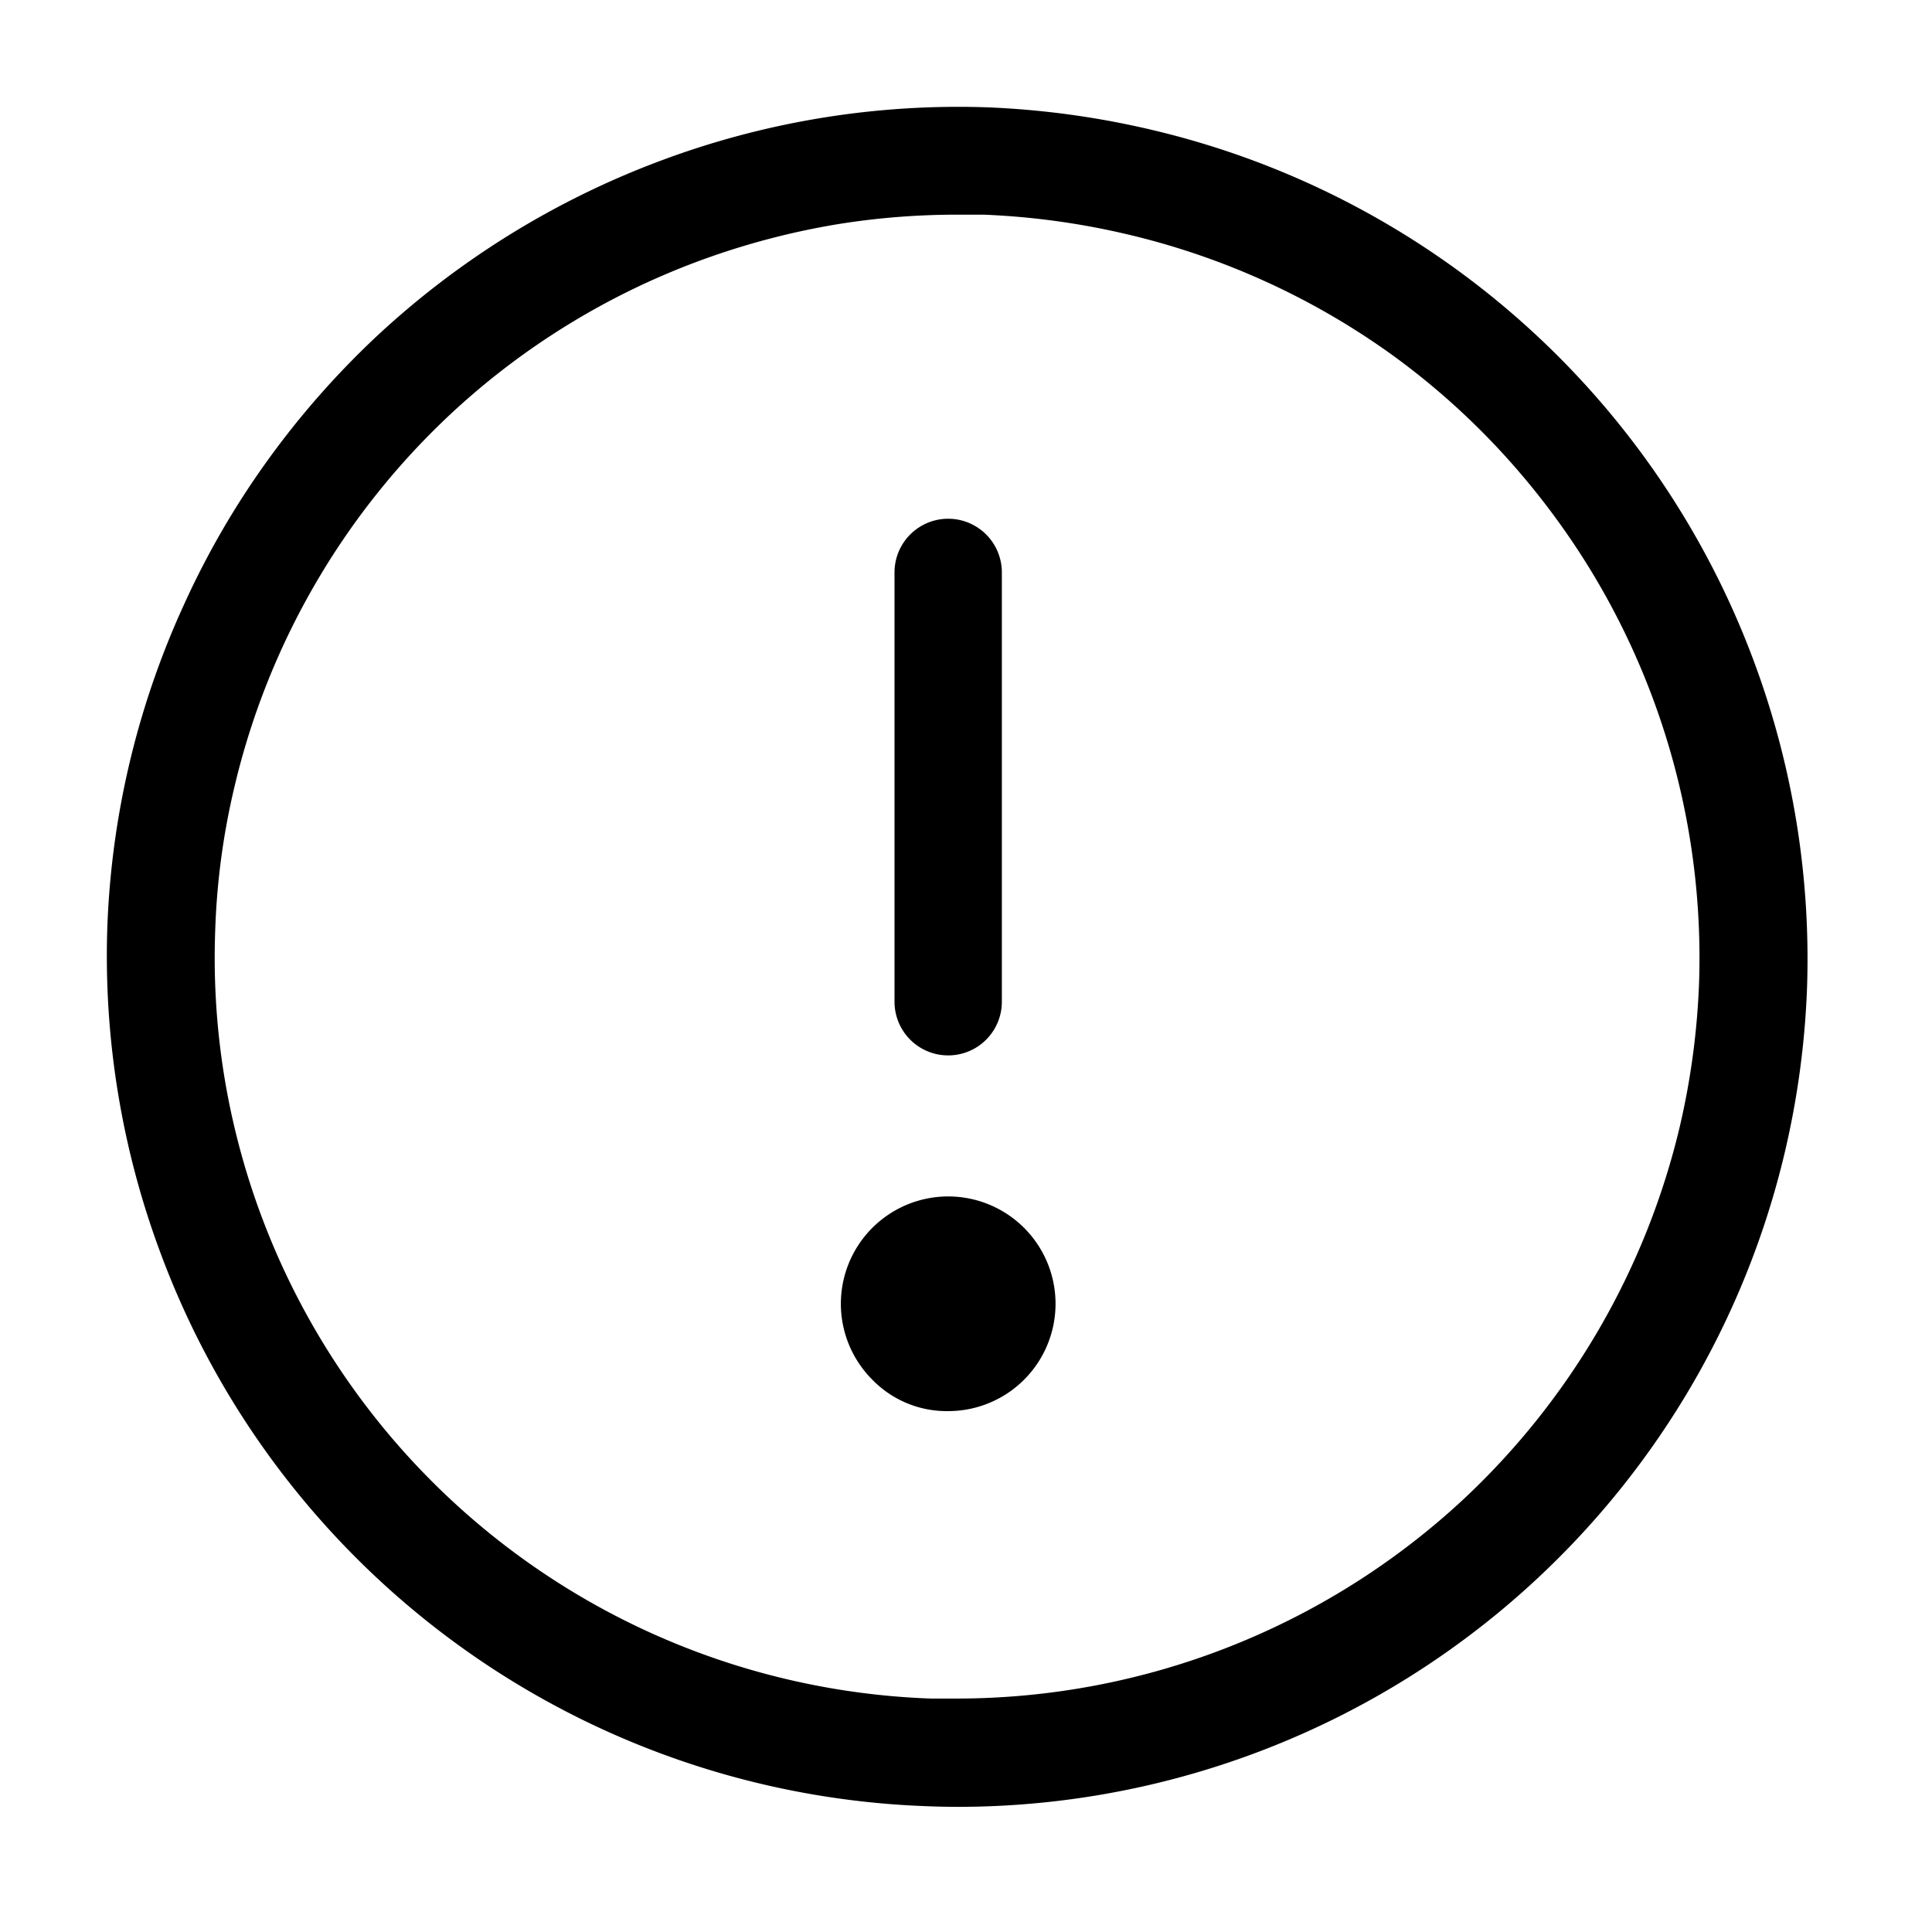 <svg xmlns="http://www.w3.org/2000/svg" viewBox="0 0 18 18">
    <path fill="currentColor" d="M7.637,15.828a7.915,7.915,0,0,1-5.514-2.516A7.892,7.892,0,0,1,.5,10.686a7.919,7.919,0,0,1-.5-3.05A7.9,7.9,0,0,1,.716,4.629a7.8,7.8,0,0,1,.778-1.341A7.976,7.976,0,0,1,2.52,2.123,7.969,7.969,0,0,1,5.148.5,7.911,7.911,0,0,1,8.2,0,8.062,8.062,0,0,1,9.736.211a7.919,7.919,0,0,1,5.6,4.938,7.948,7.948,0,0,1,.5,3.048,7.965,7.965,0,0,1-.207,1.537,7.918,7.918,0,0,1-7.7,6.1C7.827,15.834,7.731,15.832,7.637,15.828ZM6.809,1.088A7.04,7.04,0,0,0,5.5,1.436,6.912,6.912,0,0,0,3.2,2.856,6.93,6.93,0,0,0,1.185,6.328a6.693,6.693,0,0,0-.18,1.343,6.876,6.876,0,0,0,.084,1.354,6.919,6.919,0,0,0,6.583,5.8l.25,0a6.935,6.935,0,0,0,4.711-1.855,6.945,6.945,0,0,0,2.017-3.473,7.043,7.043,0,0,0,.18-1.345A6.938,6.938,0,0,0,13.8,4.28,7.045,7.045,0,0,0,12.978,3.2a6.86,6.86,0,0,0-1.017-.9A6.939,6.939,0,0,0,9.506,1.184,7.044,7.044,0,0,0,8.162,1l-.25,0A6.978,6.978,0,0,0,6.809,1.088Zm.318,10.766a1,1,0,1,1,.707.293A.966.966,0,0,1,7.127,11.854Zm.207-3.521v-4a.5.5,0,1,1,1,0v4a.5.5,0,1,1-1,0Z" transform="translate(1 1)" stroke="rgba(0,0,0,0)" stroke-miterlimit="10" stroke-width="1"/>
</svg>
